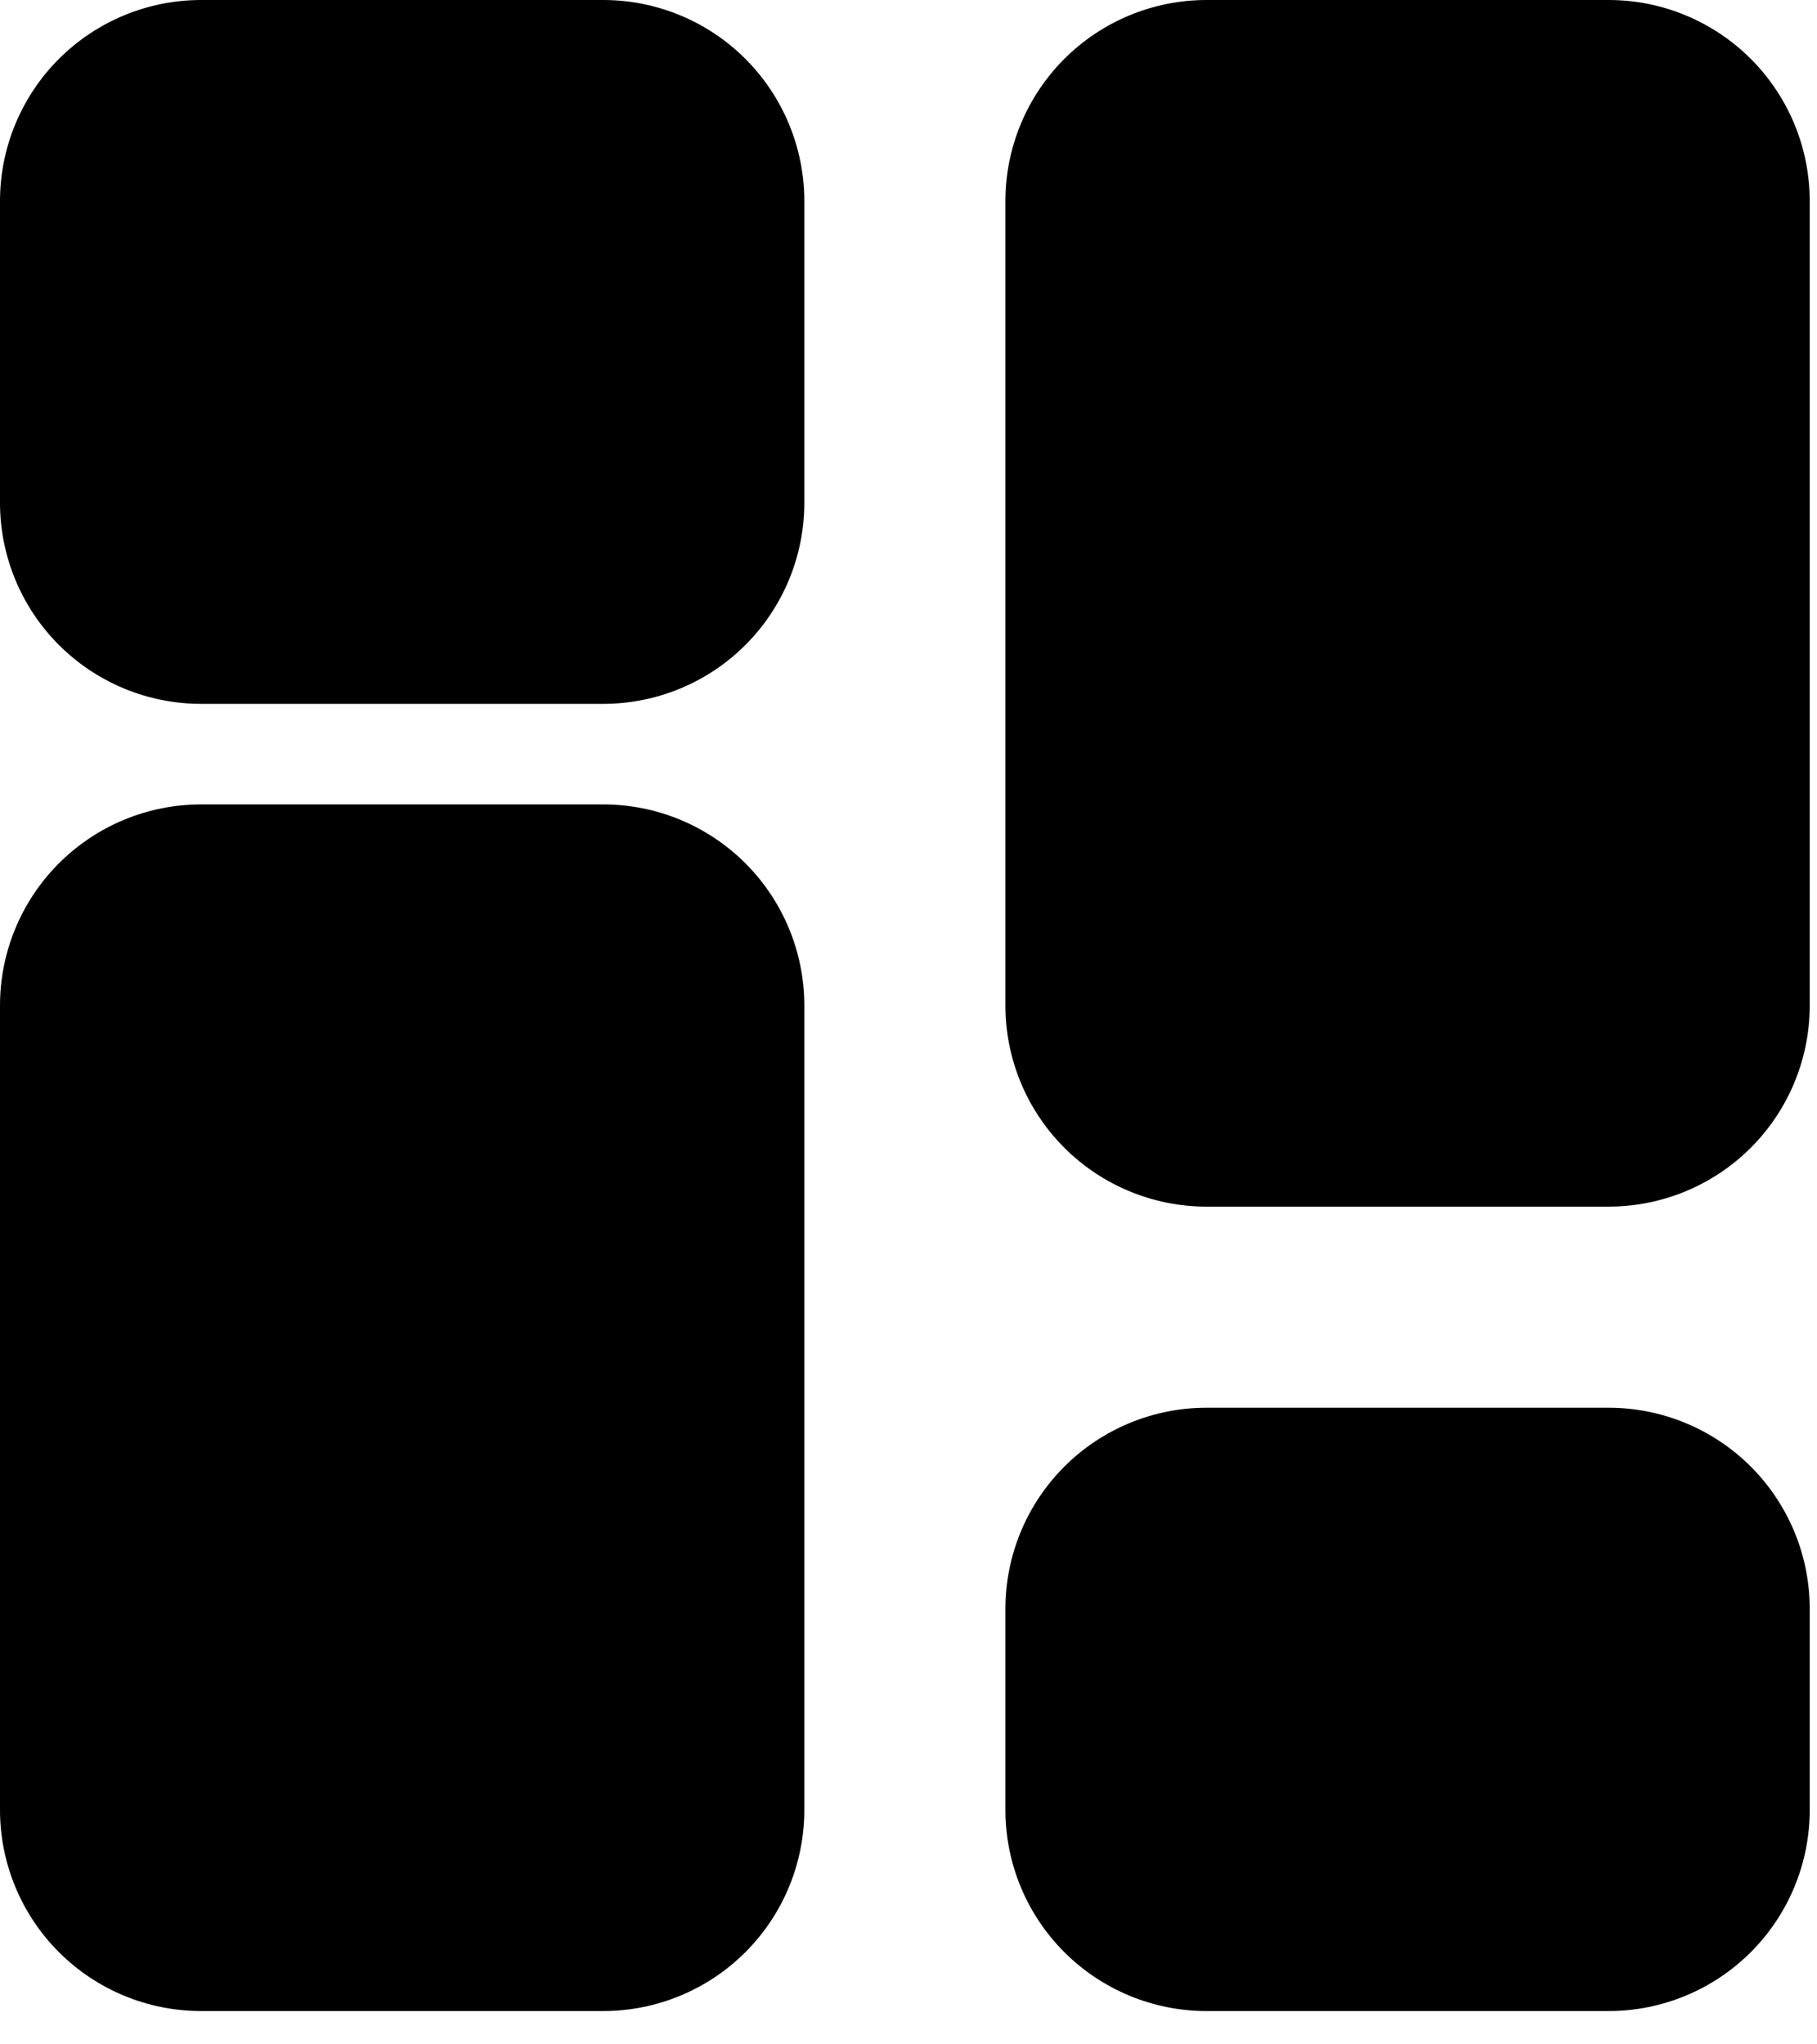 <svg width="24" height="27" viewBox="0 0 24 27" fill="none" xmlns="http://www.w3.org/2000/svg" class="sidebar-icon"><path fill-rule="evenodd" clip-rule="evenodd" d="M2.656 9.296C1.952 9.296 1.276 9.016 0.778 8.518C0.28 8.02 0 7.344 0 6.64V2.656C0 1.952 0.28 1.276 0.778 0.778C1.276 0.28 1.952 0 2.656 0H7.968C8.672 0 9.348 0.28 9.846 0.778C10.344 1.276 10.624 1.952 10.624 2.656V6.64C10.624 7.344 10.344 8.02 9.846 8.518C9.348 9.016 8.672 9.296 7.968 9.296H2.656ZM2.656 26.56C1.952 26.56 1.276 26.28 0.778 25.782C0.28 25.284 0 24.608 0 23.904V13.28C0 12.576 0.28 11.9 0.778 11.402C1.276 10.904 1.952 10.624 2.656 10.624H7.968C8.672 10.624 9.348 10.904 9.846 11.402C10.344 11.9 10.624 12.576 10.624 13.28V23.904C10.624 24.608 10.344 25.284 9.846 25.782C9.348 26.28 8.672 26.56 7.968 26.56H2.656ZM15.936 26.56C15.232 26.56 14.556 26.28 14.058 25.782C13.56 25.284 13.28 24.608 13.28 23.904V21.248C13.28 20.544 13.56 19.868 14.058 19.37C14.556 18.872 15.232 18.592 15.936 18.592H21.248C21.952 18.592 22.628 18.872 23.126 19.37C23.624 19.868 23.904 20.544 23.904 21.248V23.904C23.904 24.608 23.624 25.284 23.126 25.782C22.628 26.28 21.952 26.56 21.248 26.56H15.936ZM15.936 15.936C15.232 15.936 14.556 15.656 14.058 15.158C13.56 14.66 13.28 13.984 13.28 13.28V2.656C13.28 1.952 13.56 1.276 14.058 0.778C14.556 0.28 15.232 0 15.936 0H21.248C21.952 0 22.628 0.28 23.126 0.778C23.624 1.276 23.904 1.952 23.904 2.656V13.28C23.904 13.984 23.624 14.66 23.126 15.158C22.628 15.656 21.952 15.936 21.248 15.936H15.936Z" fill="currentColor"/></svg>